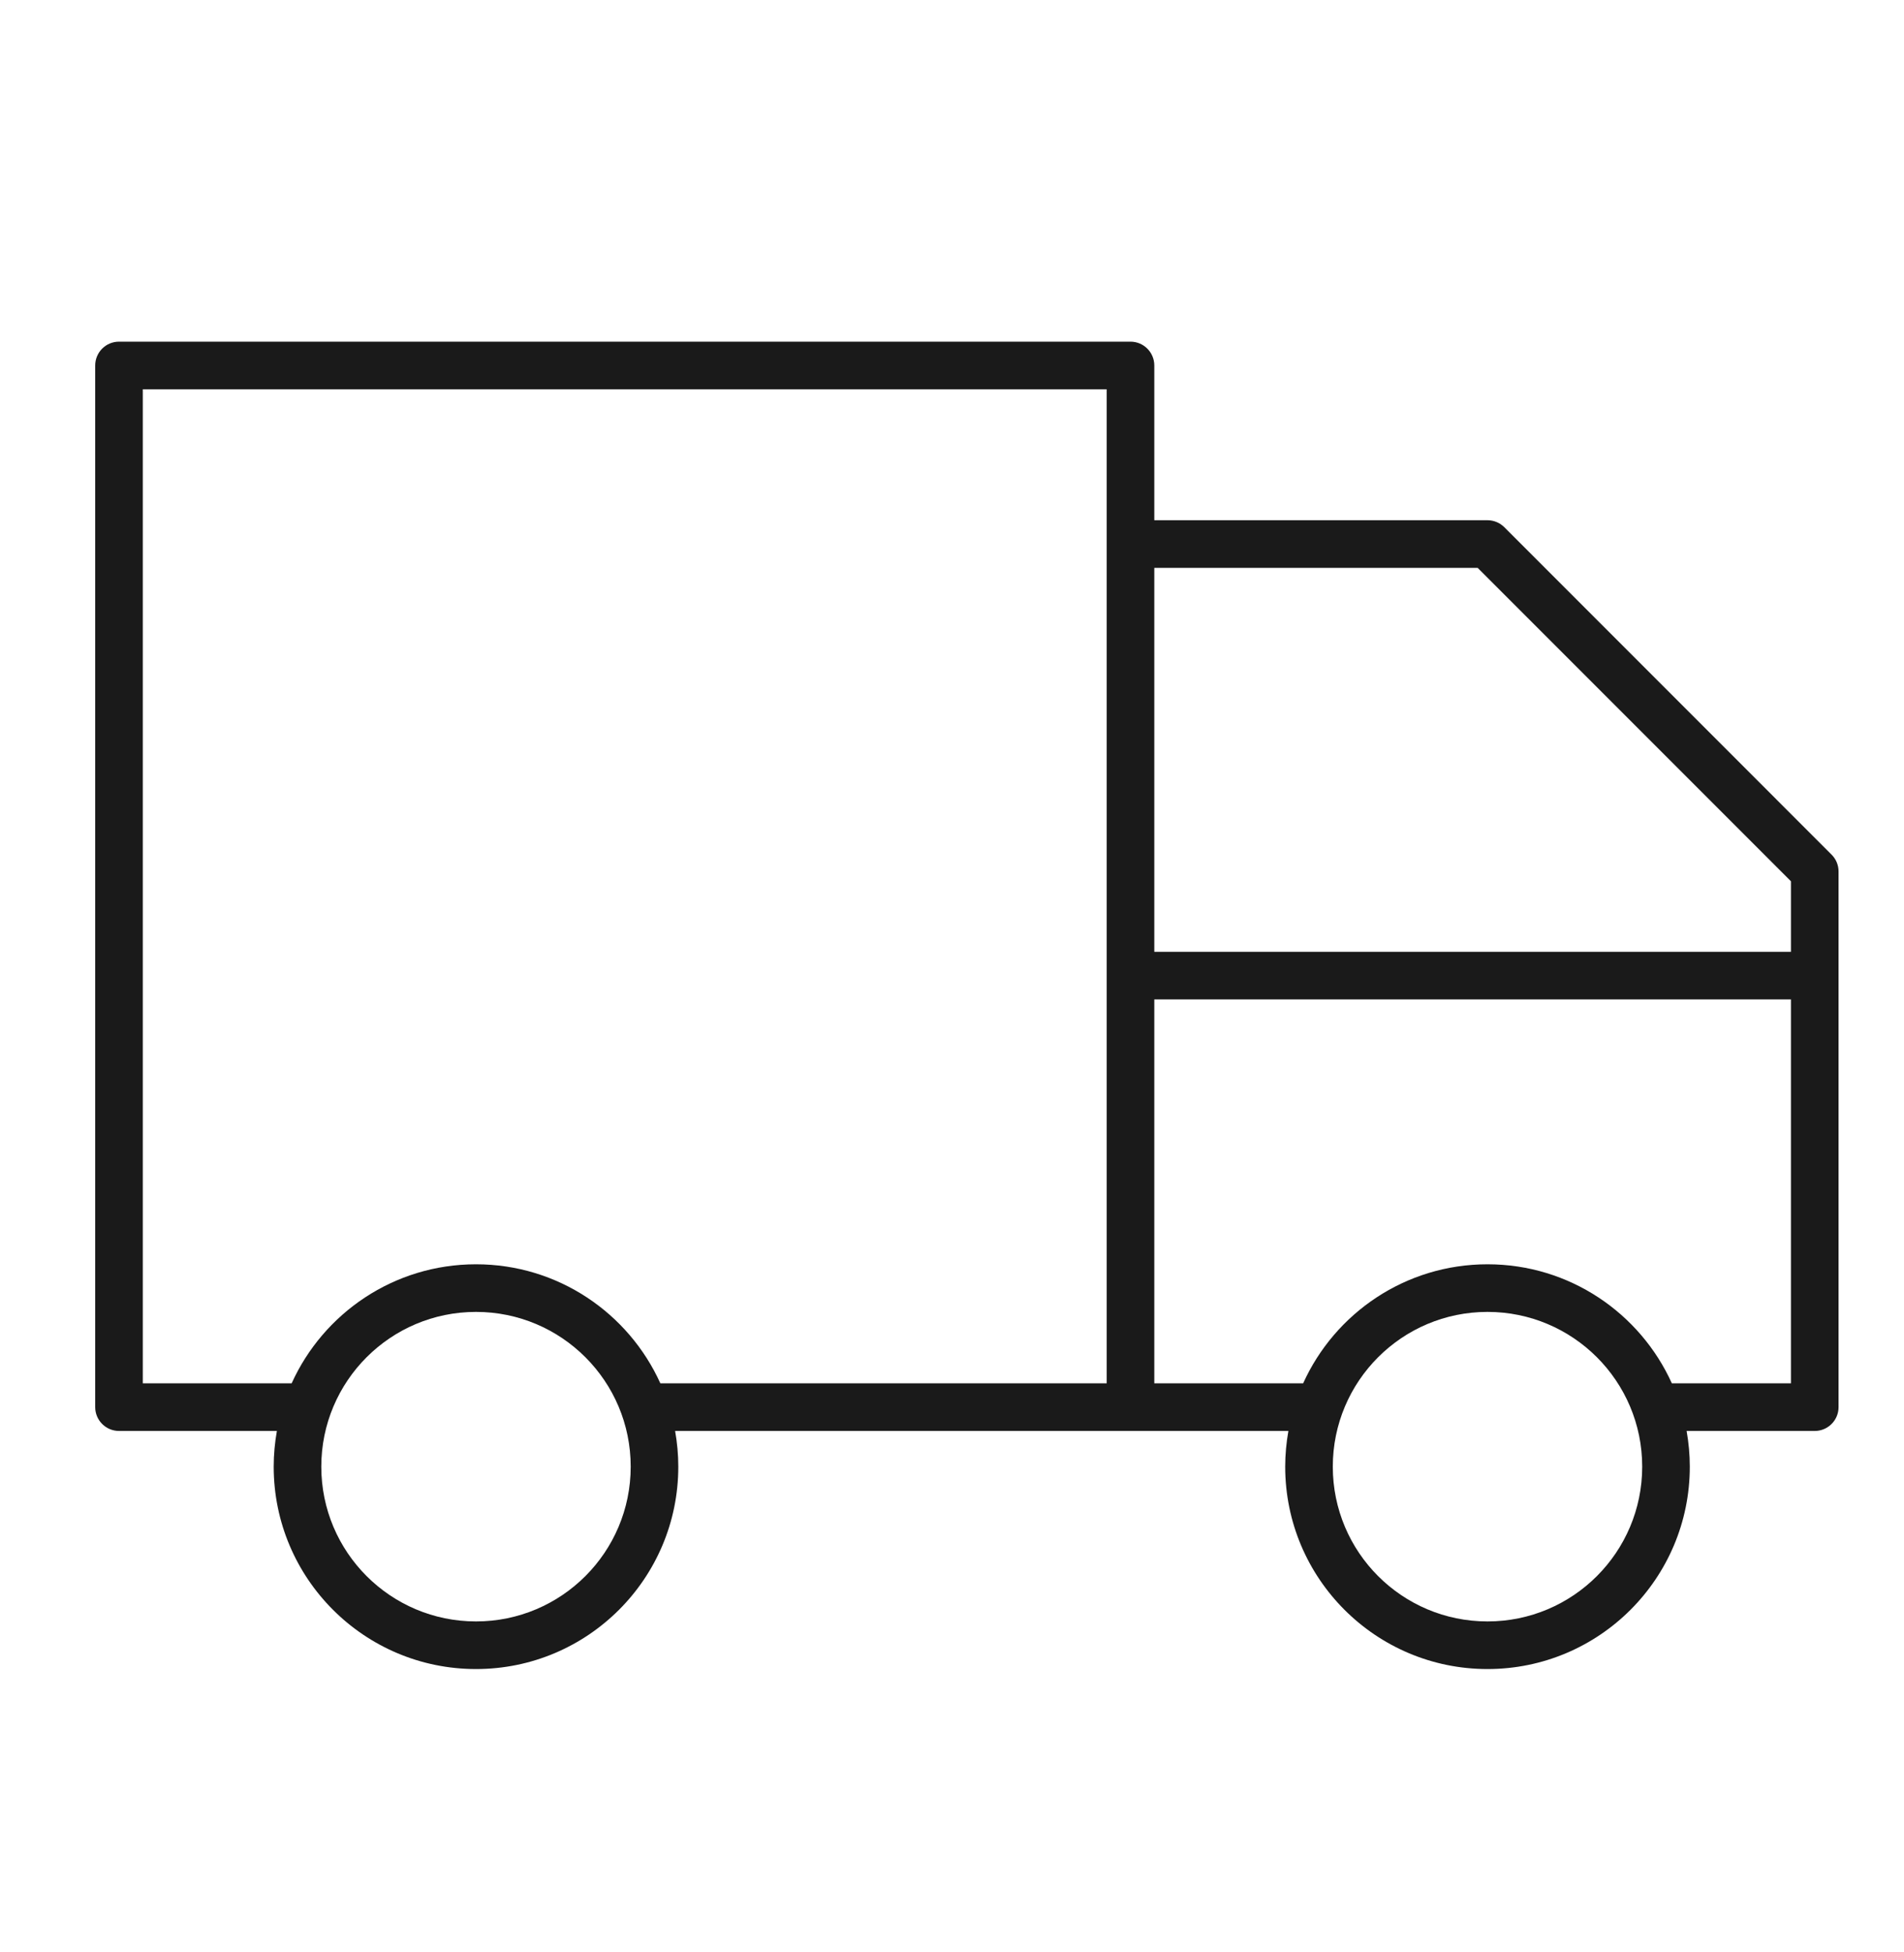 <svg width="40" height="41" viewBox="0 0 40 41" fill="none" xmlns="http://www.w3.org/2000/svg">
<path d="M23.75 7.175C24.026 7.175 24.25 7.399 24.25 7.675V10.925H31.25C31.383 10.925 31.51 10.978 31.604 11.072L38.478 17.947C38.572 18.04 38.625 18.167 38.625 18.3V29.55C38.625 29.826 38.401 30.05 38.125 30.05H35.433C35.476 30.294 35.5 30.544 35.5 30.8C35.5 33.147 33.597 35.05 31.25 35.05C28.903 35.05 27 33.147 27 30.8C27 30.544 27.024 30.294 27.067 30.05H14.183C14.226 30.294 14.25 30.544 14.25 30.8C14.25 33.147 12.347 35.05 10 35.05C7.653 35.05 5.75 33.147 5.75 30.8C5.75 30.544 5.774 30.294 5.817 30.05H2.5C2.224 30.05 2 29.826 2 29.55V7.675C2 7.399 2.224 7.175 2.5 7.175H23.75ZM10 27.55C8.205 27.55 6.75 29.005 6.75 30.8C6.75 32.595 8.205 34.05 10 34.05C11.795 34.05 13.25 32.595 13.25 30.8C13.25 29.005 11.795 27.55 10 27.55ZM31.25 27.55C29.455 27.55 28 29.005 28 30.8C28 32.595 29.455 34.05 31.25 34.05C33.045 34.05 34.5 32.595 34.5 30.8C34.5 29.005 33.045 27.55 31.25 27.55ZM24.25 29.05H27.377C28.044 27.576 29.527 26.55 31.25 26.55C32.973 26.55 34.456 27.576 35.123 29.05H37.625V20.988H24.25V29.05ZM3 29.05H6.127C6.794 27.576 8.277 26.55 10 26.55C11.723 26.55 13.206 27.576 13.873 29.05H23.25V8.175H3V29.05ZM24.25 19.988H37.625V18.507L31.043 11.925H24.25V19.988Z" fill="#1A1A1A"/>
</svg>
